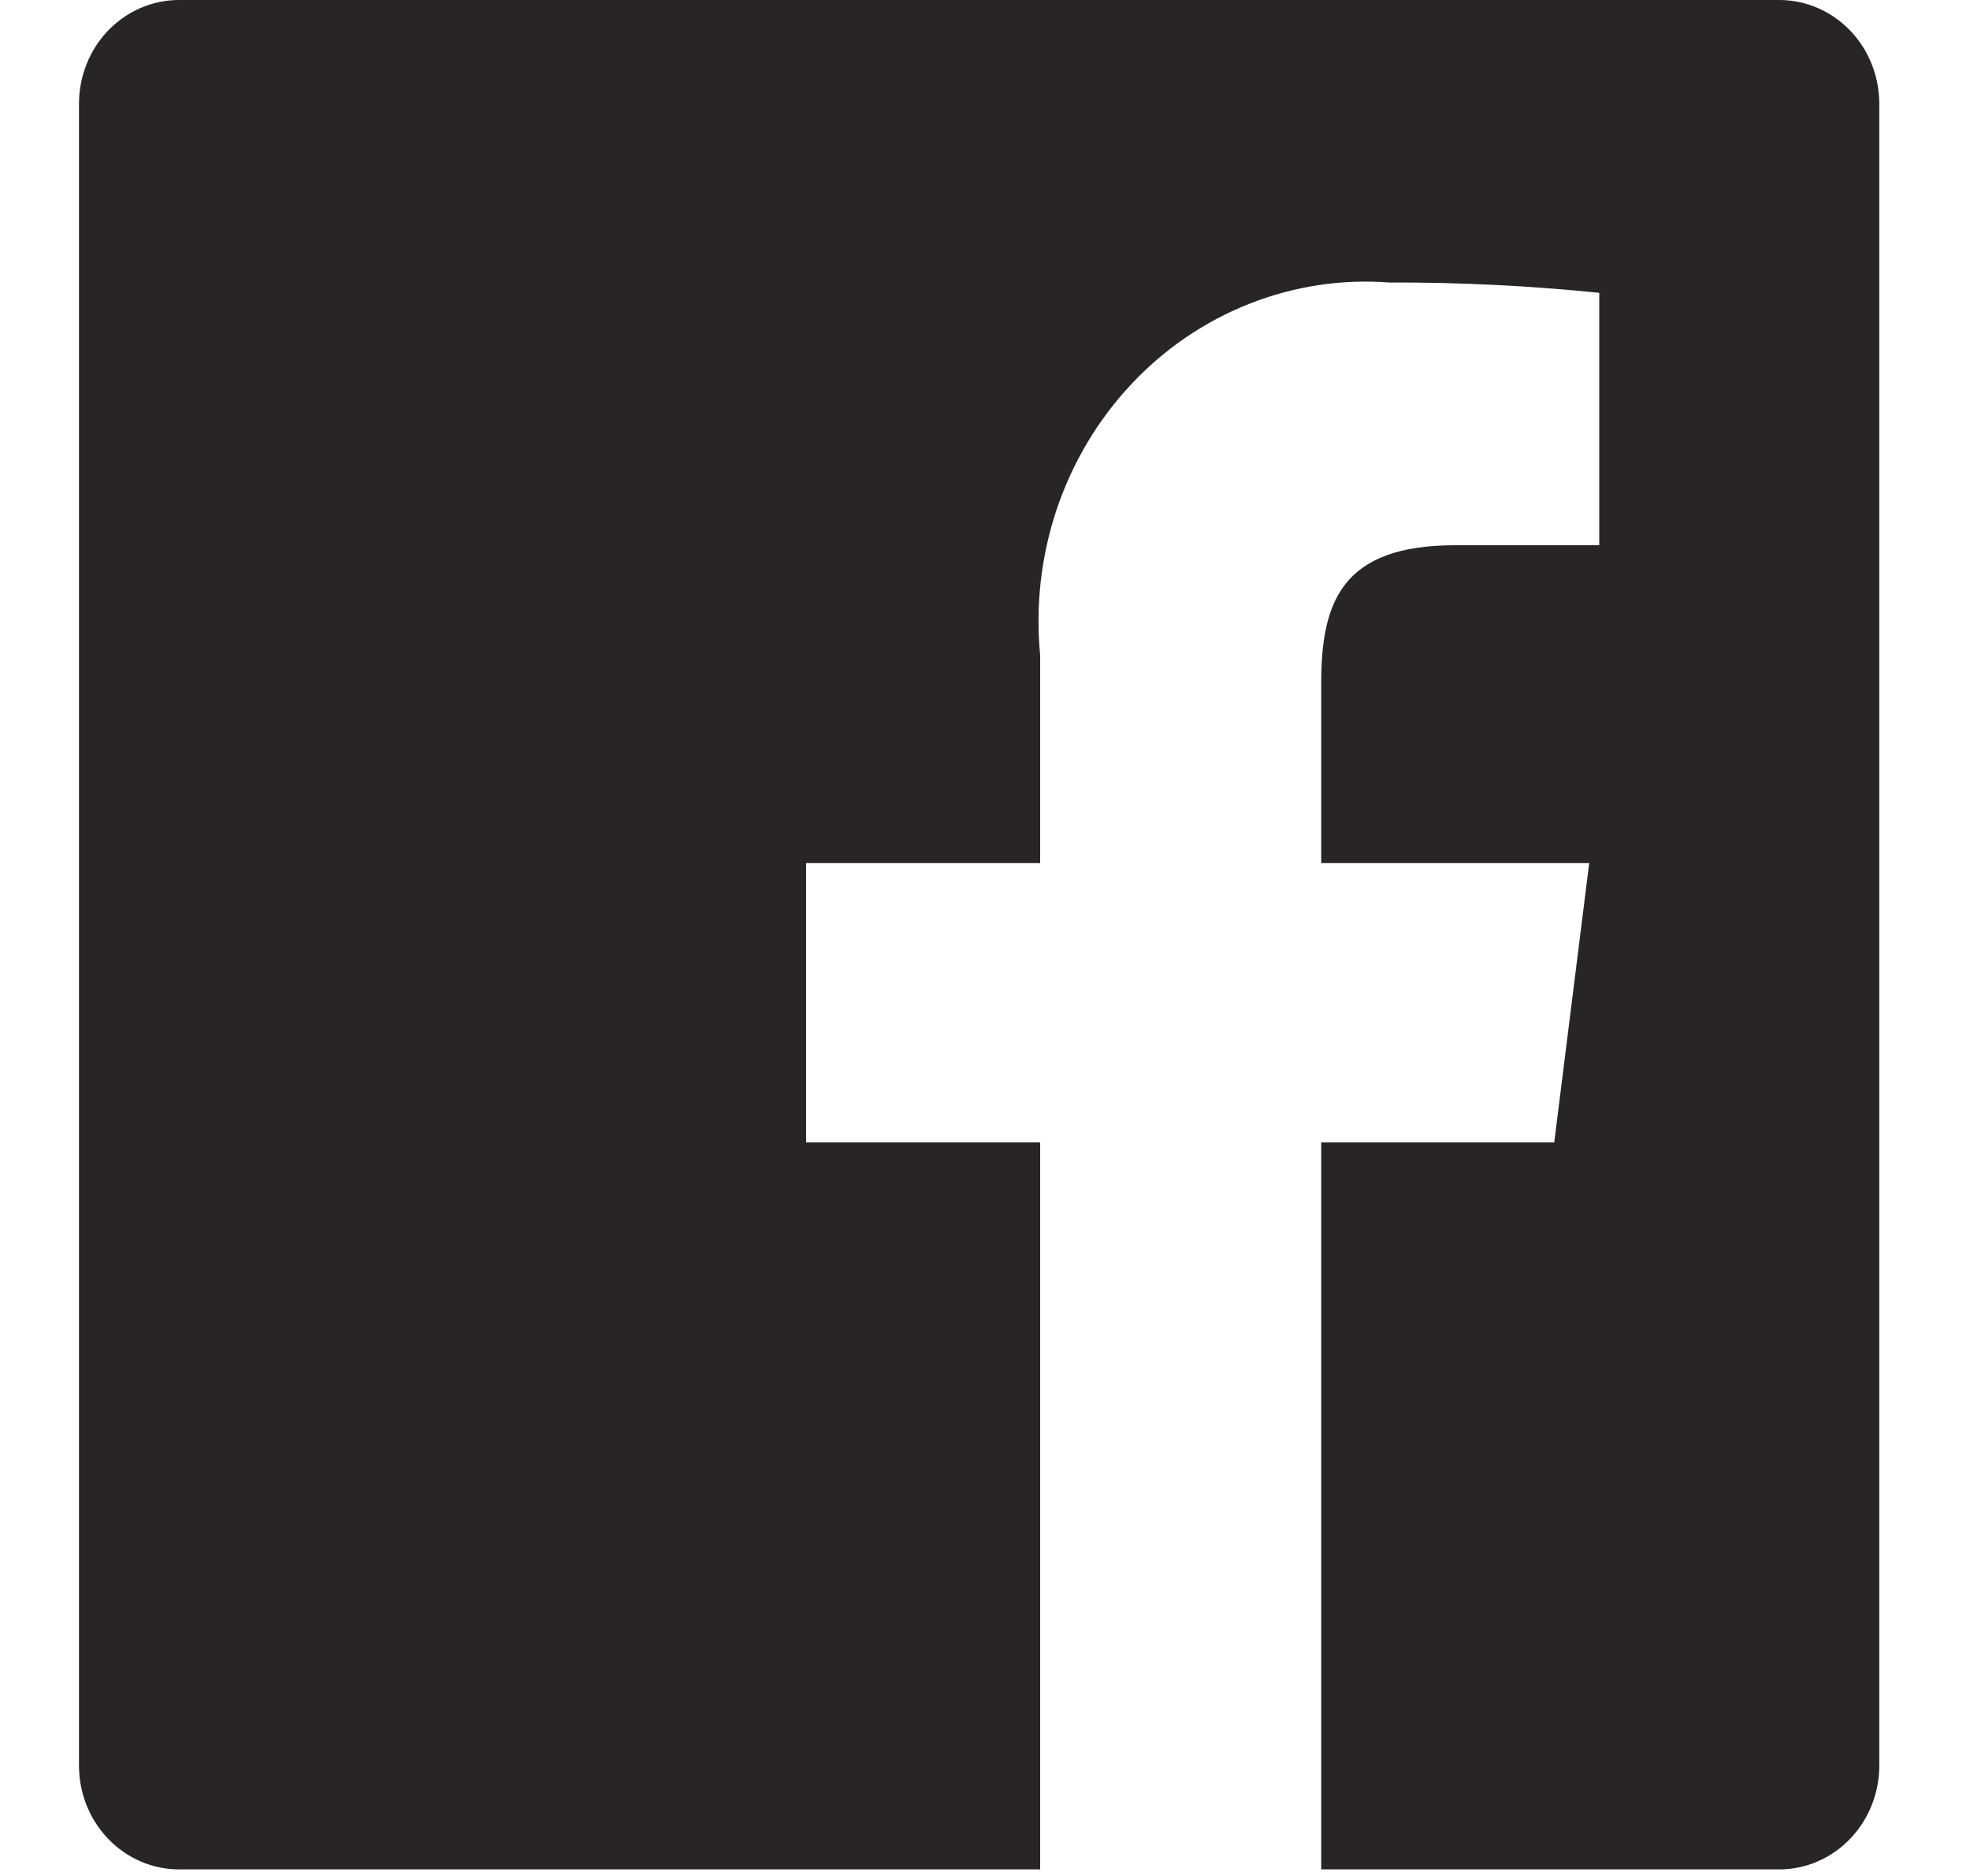 <svg width="21" height="20" viewBox="0 0 21 20" fill="none" xmlns="http://www.w3.org/2000/svg">
<path d="M18.967 0H1.908C1.625 0 1.354 0.117 1.154 0.324C0.954 0.532 0.842 0.814 0.842 1.107L0.842 18.822C0.842 19.116 0.954 19.398 1.154 19.605C1.354 19.813 1.625 19.93 1.908 19.93H11.088V12.179H8.593V9.201H11.088V6.986C11.037 6.461 11.097 5.93 11.264 5.431C11.432 4.932 11.702 4.478 12.057 4.099C12.411 3.72 12.841 3.427 13.317 3.239C13.792 3.051 14.301 2.973 14.809 3.012C15.556 3.009 16.304 3.046 17.048 3.122V5.813H15.512C14.308 5.813 14.084 6.411 14.084 7.285V9.201H16.941L16.568 12.179H14.084V19.93H18.967C19.25 19.93 19.521 19.813 19.721 19.605C19.921 19.398 20.033 19.116 20.033 18.822V1.107C20.033 0.814 19.921 0.532 19.721 0.324C19.521 0.117 19.25 0 18.967 0V0Z" fill="#272525"/>
</svg>
